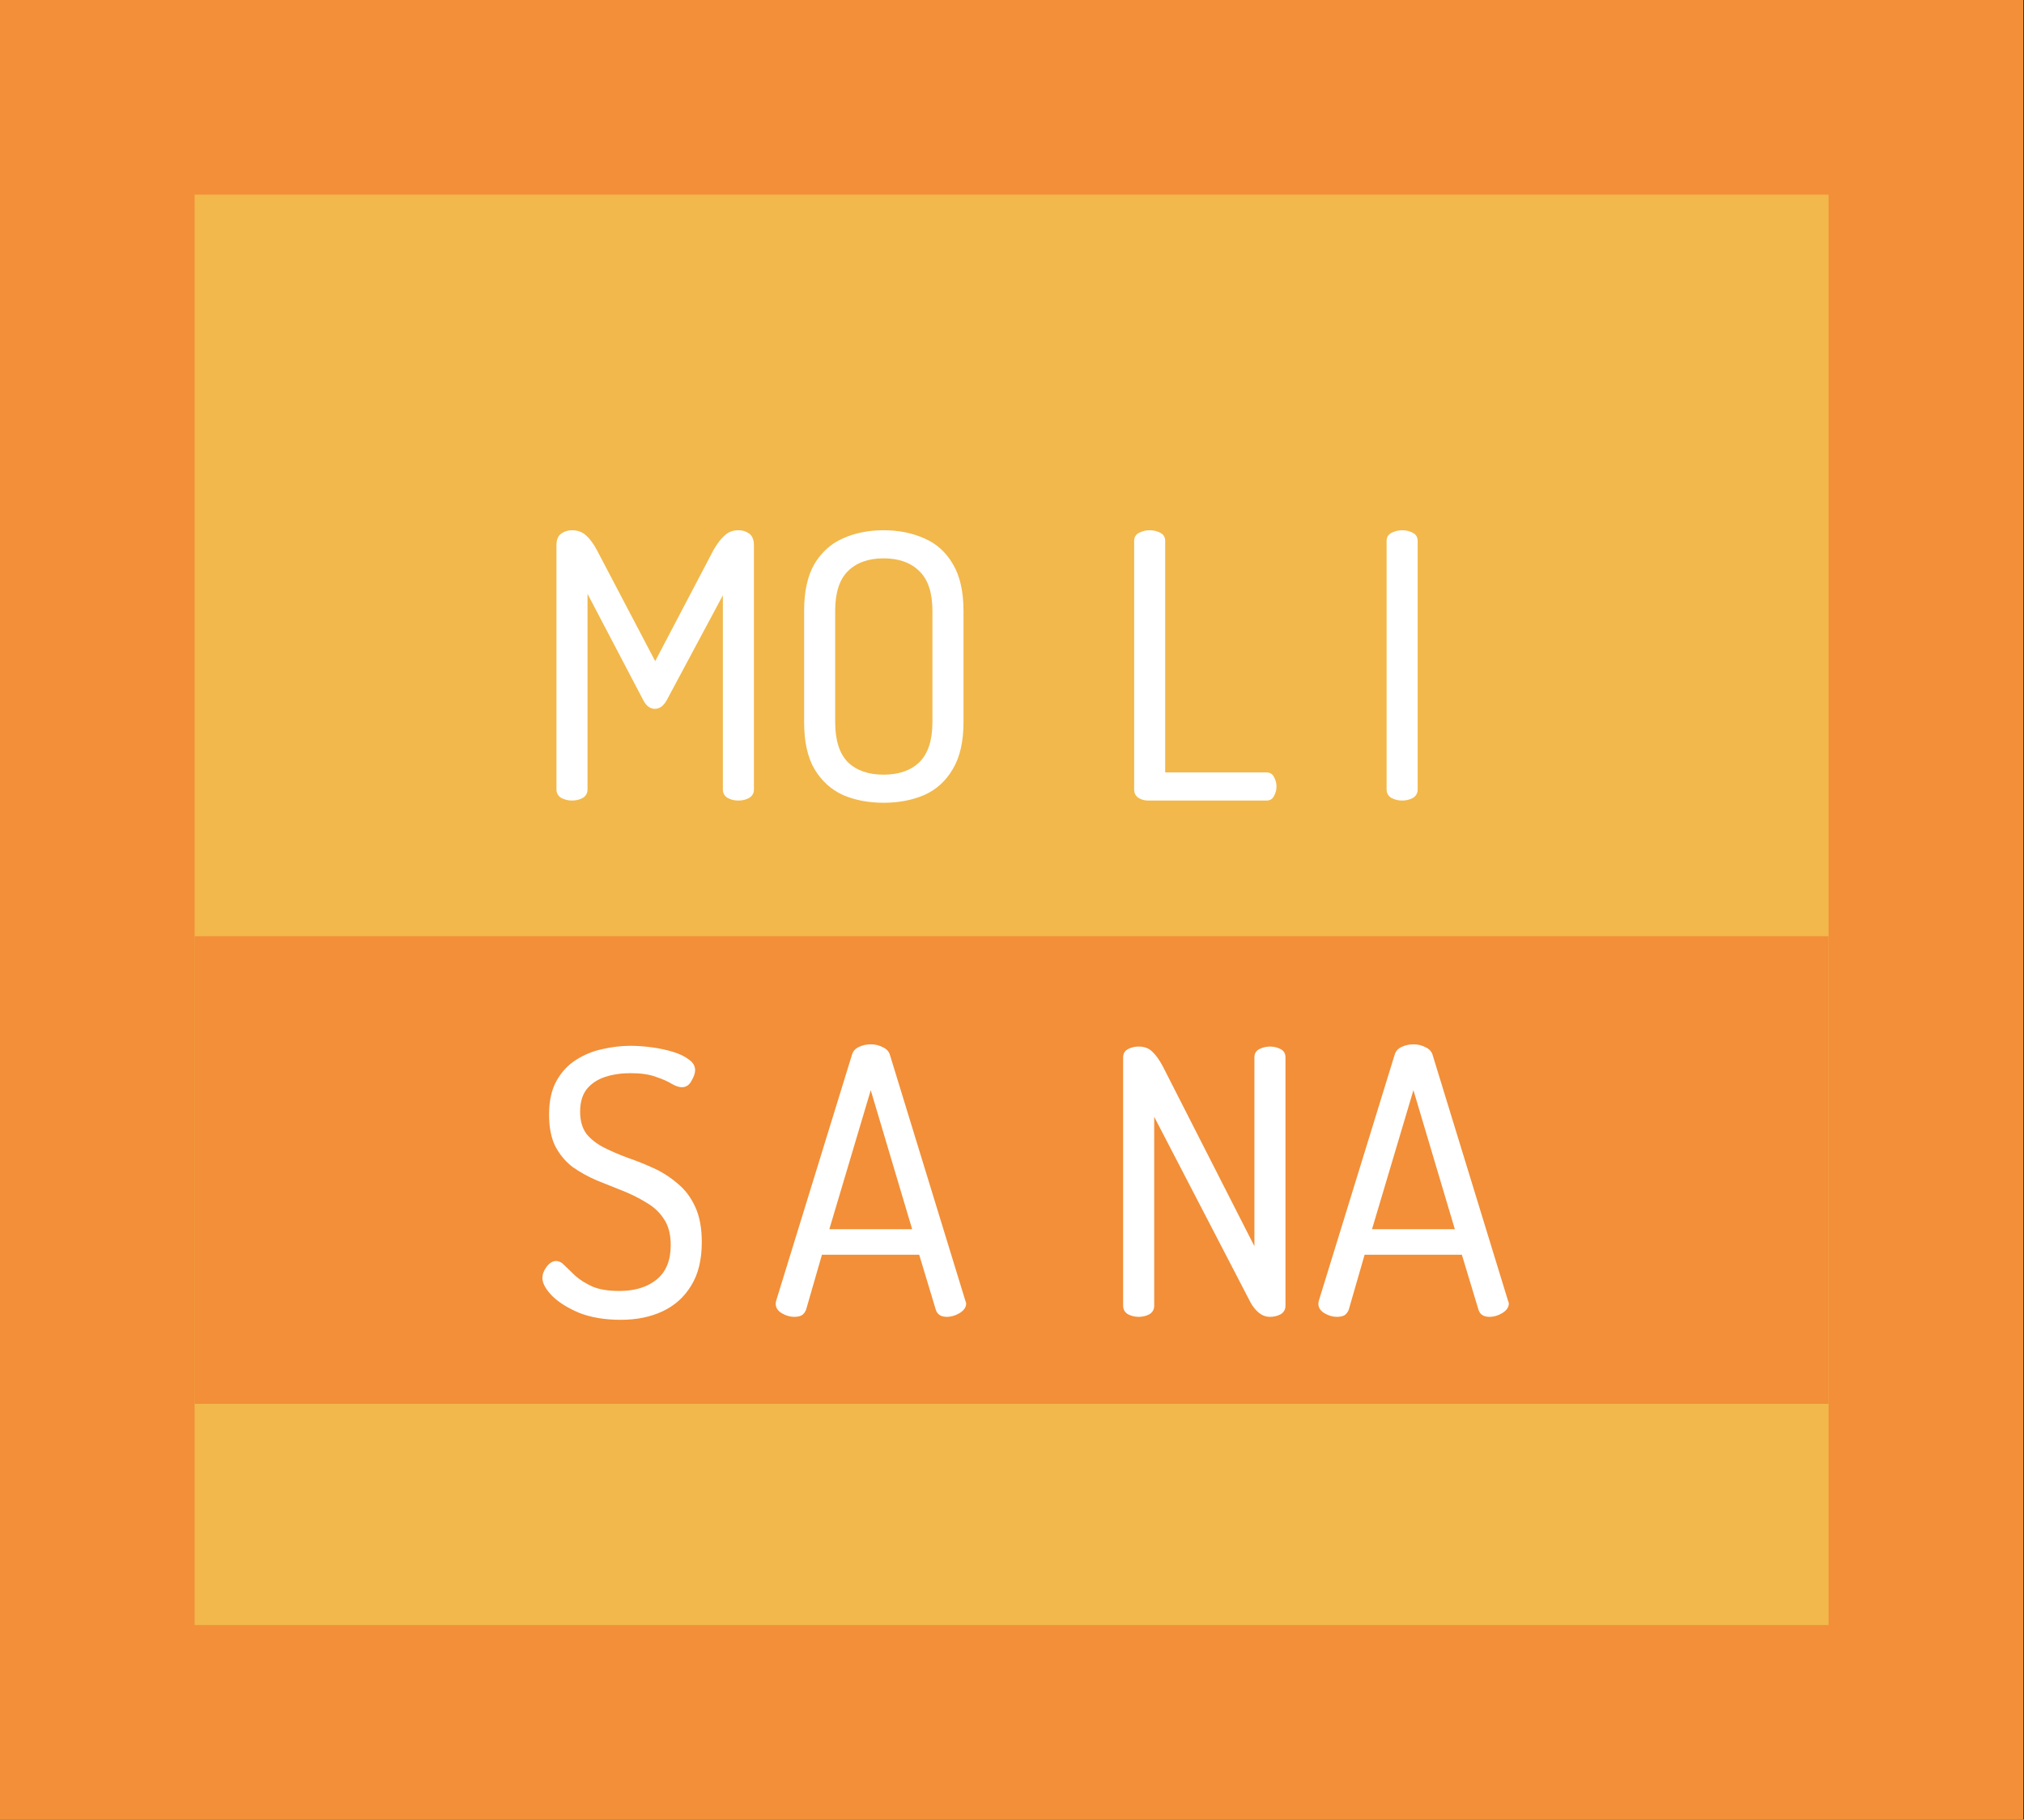 <svg width="208" height="187" viewBox="0 0 208 187" fill="none" xmlns="http://www.w3.org/2000/svg">
<rect x="0" y="0" width="208" height="187" fill="#333333" stroke="none"/>
<rect x="10" y="10" width="187.919" height="167" fill="#F2B84B" stroke="#F28F38" stroke-width="20"/>
<rect x="187.919" y="96.21" width="48.058" height="167.919" transform="rotate(90 187.919 96.21)" fill="#F28F38"/>
<path d="M58.782 82.269C58.402 82.269 58.035 82.181 57.68 82.003C57.351 81.801 57.186 81.509 57.186 81.129V56.049C57.186 55.467 57.351 55.061 57.68 54.833C58.01 54.605 58.377 54.491 58.782 54.491C59.365 54.491 59.846 54.669 60.226 55.023C60.606 55.353 60.974 55.847 61.328 56.505L67.332 67.943L73.336 56.505C73.716 55.847 74.096 55.353 74.476 55.023C74.856 54.669 75.325 54.491 75.882 54.491C76.313 54.491 76.68 54.605 76.984 54.833C77.314 55.061 77.478 55.467 77.478 56.049V81.129C77.478 81.509 77.314 81.801 76.984 82.003C76.655 82.181 76.288 82.269 75.882 82.269C75.477 82.269 75.11 82.181 74.78 82.003C74.451 81.801 74.286 81.509 74.286 81.129V61.179L68.51 71.971C68.181 72.554 67.776 72.845 67.294 72.845C67.092 72.845 66.889 72.782 66.686 72.655C66.484 72.529 66.294 72.301 66.116 71.971L60.378 61.027V81.129C60.378 81.509 60.214 81.801 59.884 82.003C59.555 82.181 59.188 82.269 58.782 82.269ZM90.807 82.497C89.262 82.497 87.868 82.231 86.627 81.699C85.411 81.142 84.436 80.255 83.701 79.039C82.992 77.823 82.637 76.215 82.637 74.213V62.775C82.637 60.774 82.992 59.165 83.701 57.949C84.436 56.733 85.411 55.859 86.627 55.327C87.868 54.77 89.262 54.491 90.807 54.491C92.352 54.491 93.746 54.77 94.987 55.327C96.228 55.859 97.204 56.733 97.913 57.949C98.648 59.165 99.015 60.774 99.015 62.775V74.213C99.015 76.215 98.648 77.823 97.913 79.039C97.204 80.255 96.228 81.142 94.987 81.699C93.746 82.231 92.352 82.497 90.807 82.497ZM90.807 79.609C92.378 79.609 93.606 79.179 94.493 78.317C95.38 77.431 95.823 76.063 95.823 74.213V62.775C95.823 60.926 95.38 59.571 94.493 58.709C93.606 57.823 92.378 57.379 90.807 57.379C89.236 57.379 88.008 57.823 87.121 58.709C86.26 59.571 85.829 60.926 85.829 62.775V74.213C85.829 76.063 86.26 77.431 87.121 78.317C88.008 79.179 89.236 79.609 90.807 79.609Z" fill="white"/>
<path d="M63.798 135.631C62.152 135.631 60.72 135.39 59.504 134.909C58.314 134.402 57.389 133.82 56.73 133.161C56.072 132.477 55.742 131.869 55.742 131.337C55.742 130.957 55.882 130.577 56.16 130.197C56.464 129.792 56.794 129.589 57.148 129.589C57.452 129.589 57.744 129.741 58.022 130.045C58.326 130.349 58.694 130.704 59.124 131.109C59.58 131.514 60.163 131.882 60.872 132.211C61.582 132.515 62.506 132.667 63.646 132.667C65.242 132.667 66.522 132.274 67.484 131.489C68.447 130.704 68.928 129.526 68.928 127.955C68.928 126.866 68.7 125.979 68.244 125.295C67.788 124.586 67.18 124.016 66.42 123.585C65.686 123.129 64.875 122.724 63.988 122.369C63.102 122.014 62.215 121.66 61.328 121.305C60.442 120.925 59.618 120.469 58.858 119.937C58.124 119.38 57.528 118.67 57.072 117.809C56.642 116.948 56.426 115.858 56.426 114.541C56.426 113.148 56.68 111.995 57.186 111.083C57.693 110.171 58.364 109.449 59.2 108.917C60.036 108.385 60.936 108.018 61.898 107.815C62.886 107.587 63.849 107.473 64.786 107.473C65.47 107.473 66.192 107.524 66.952 107.625C67.712 107.726 68.434 107.878 69.118 108.081C69.802 108.284 70.36 108.55 70.79 108.879C71.221 109.183 71.436 109.55 71.436 109.981C71.436 110.285 71.31 110.652 71.056 111.083C70.828 111.514 70.499 111.729 70.068 111.729C69.79 111.729 69.448 111.615 69.042 111.387C68.637 111.134 68.092 110.893 67.408 110.665C66.75 110.412 65.876 110.285 64.786 110.285C63.849 110.285 62.988 110.412 62.202 110.665C61.417 110.918 60.784 111.336 60.302 111.919C59.846 112.502 59.618 113.274 59.618 114.237C59.618 115.174 59.834 115.934 60.264 116.517C60.72 117.074 61.316 117.543 62.05 117.923C62.81 118.303 63.634 118.658 64.52 118.987C65.407 119.291 66.294 119.646 67.18 120.051C68.067 120.456 68.878 120.976 69.612 121.609C70.372 122.217 70.98 123.015 71.436 124.003C71.892 124.966 72.12 126.182 72.12 127.651C72.12 129.475 71.753 130.97 71.018 132.135C70.309 133.3 69.334 134.174 68.092 134.757C66.851 135.34 65.42 135.631 63.798 135.631ZM81.618 135.327C81.188 135.327 80.757 135.2 80.326 134.947C79.921 134.694 79.719 134.377 79.719 133.997C79.719 133.896 79.731 133.794 79.757 133.693L87.546 108.423C87.648 108.043 87.888 107.764 88.269 107.587C88.648 107.41 89.054 107.321 89.484 107.321C89.941 107.321 90.359 107.422 90.739 107.625C91.118 107.802 91.359 108.068 91.46 108.423L99.213 133.693C99.263 133.794 99.288 133.883 99.288 133.959C99.288 134.339 99.061 134.668 98.605 134.947C98.174 135.2 97.743 135.327 97.312 135.327C96.704 135.327 96.325 135.086 96.172 134.605L94.463 128.943H84.469L82.835 134.605C82.733 134.858 82.581 135.048 82.379 135.175C82.176 135.276 81.922 135.327 81.618 135.327ZM85.228 126.321H93.74L89.484 112.033L85.228 126.321Z" fill="white"/>
<path d="M117.018 135.327C116.638 135.327 116.27 135.238 115.916 135.061C115.586 134.858 115.422 134.567 115.422 134.187V108.651C115.422 108.271 115.586 107.992 115.916 107.815C116.245 107.638 116.612 107.549 117.018 107.549C117.6 107.549 118.069 107.726 118.424 108.081C118.778 108.41 119.133 108.904 119.488 109.563L128.912 128.069V108.651C128.912 108.271 129.076 107.992 129.406 107.815C129.76 107.638 130.128 107.549 130.508 107.549C130.913 107.549 131.28 107.638 131.61 107.815C131.939 107.992 132.104 108.271 132.104 108.651V134.187C132.104 134.567 131.939 134.858 131.61 135.061C131.28 135.238 130.913 135.327 130.508 135.327C130.102 135.327 129.722 135.188 129.368 134.909C129.038 134.63 128.76 134.288 128.532 133.883L118.614 114.769V134.187C118.614 134.567 118.449 134.858 118.12 135.061C117.79 135.238 117.423 135.327 117.018 135.327ZM137.387 135.327C136.956 135.327 136.525 135.2 136.095 134.947C135.689 134.694 135.487 134.377 135.487 133.997C135.487 133.896 135.499 133.794 135.525 133.693L143.315 108.423C143.416 108.043 143.657 107.764 144.037 107.587C144.417 107.41 144.822 107.321 145.253 107.321C145.709 107.321 146.127 107.422 146.507 107.625C146.887 107.802 147.127 108.068 147.229 108.423L154.981 133.693C155.031 133.794 155.057 133.883 155.057 133.959C155.057 134.339 154.829 134.668 154.373 134.947C153.942 135.2 153.511 135.327 153.081 135.327C152.473 135.327 152.093 135.086 151.941 134.605L150.231 128.943H140.237L138.603 134.605C138.501 134.858 138.349 135.048 138.147 135.175C137.944 135.276 137.691 135.327 137.387 135.327ZM140.997 126.321H149.509L145.253 112.033L140.997 126.321Z" fill="white"/>
<path d="M117.996 82.269C117.641 82.269 117.312 82.181 117.008 82.003C116.704 81.801 116.552 81.509 116.552 81.129V55.593C116.552 55.213 116.716 54.935 117.046 54.757C117.4 54.58 117.768 54.491 118.148 54.491C118.553 54.491 118.92 54.58 119.25 54.757C119.579 54.935 119.744 55.213 119.744 55.593V79.381H130.156C130.51 79.381 130.764 79.533 130.916 79.837C131.093 80.141 131.182 80.471 131.182 80.825C131.182 81.18 131.093 81.509 130.916 81.813C130.764 82.117 130.51 82.269 130.156 82.269H117.996ZM144.093 82.269C143.713 82.269 143.346 82.181 142.991 82.003C142.662 81.801 142.497 81.509 142.497 81.129V55.593C142.497 55.213 142.662 54.935 142.991 54.757C143.346 54.58 143.713 54.491 144.093 54.491C144.498 54.491 144.866 54.58 145.195 54.757C145.524 54.935 145.689 55.213 145.689 55.593V81.129C145.689 81.509 145.524 81.801 145.195 82.003C144.866 82.181 144.498 82.269 144.093 82.269Z" fill="white"/>
</svg>
